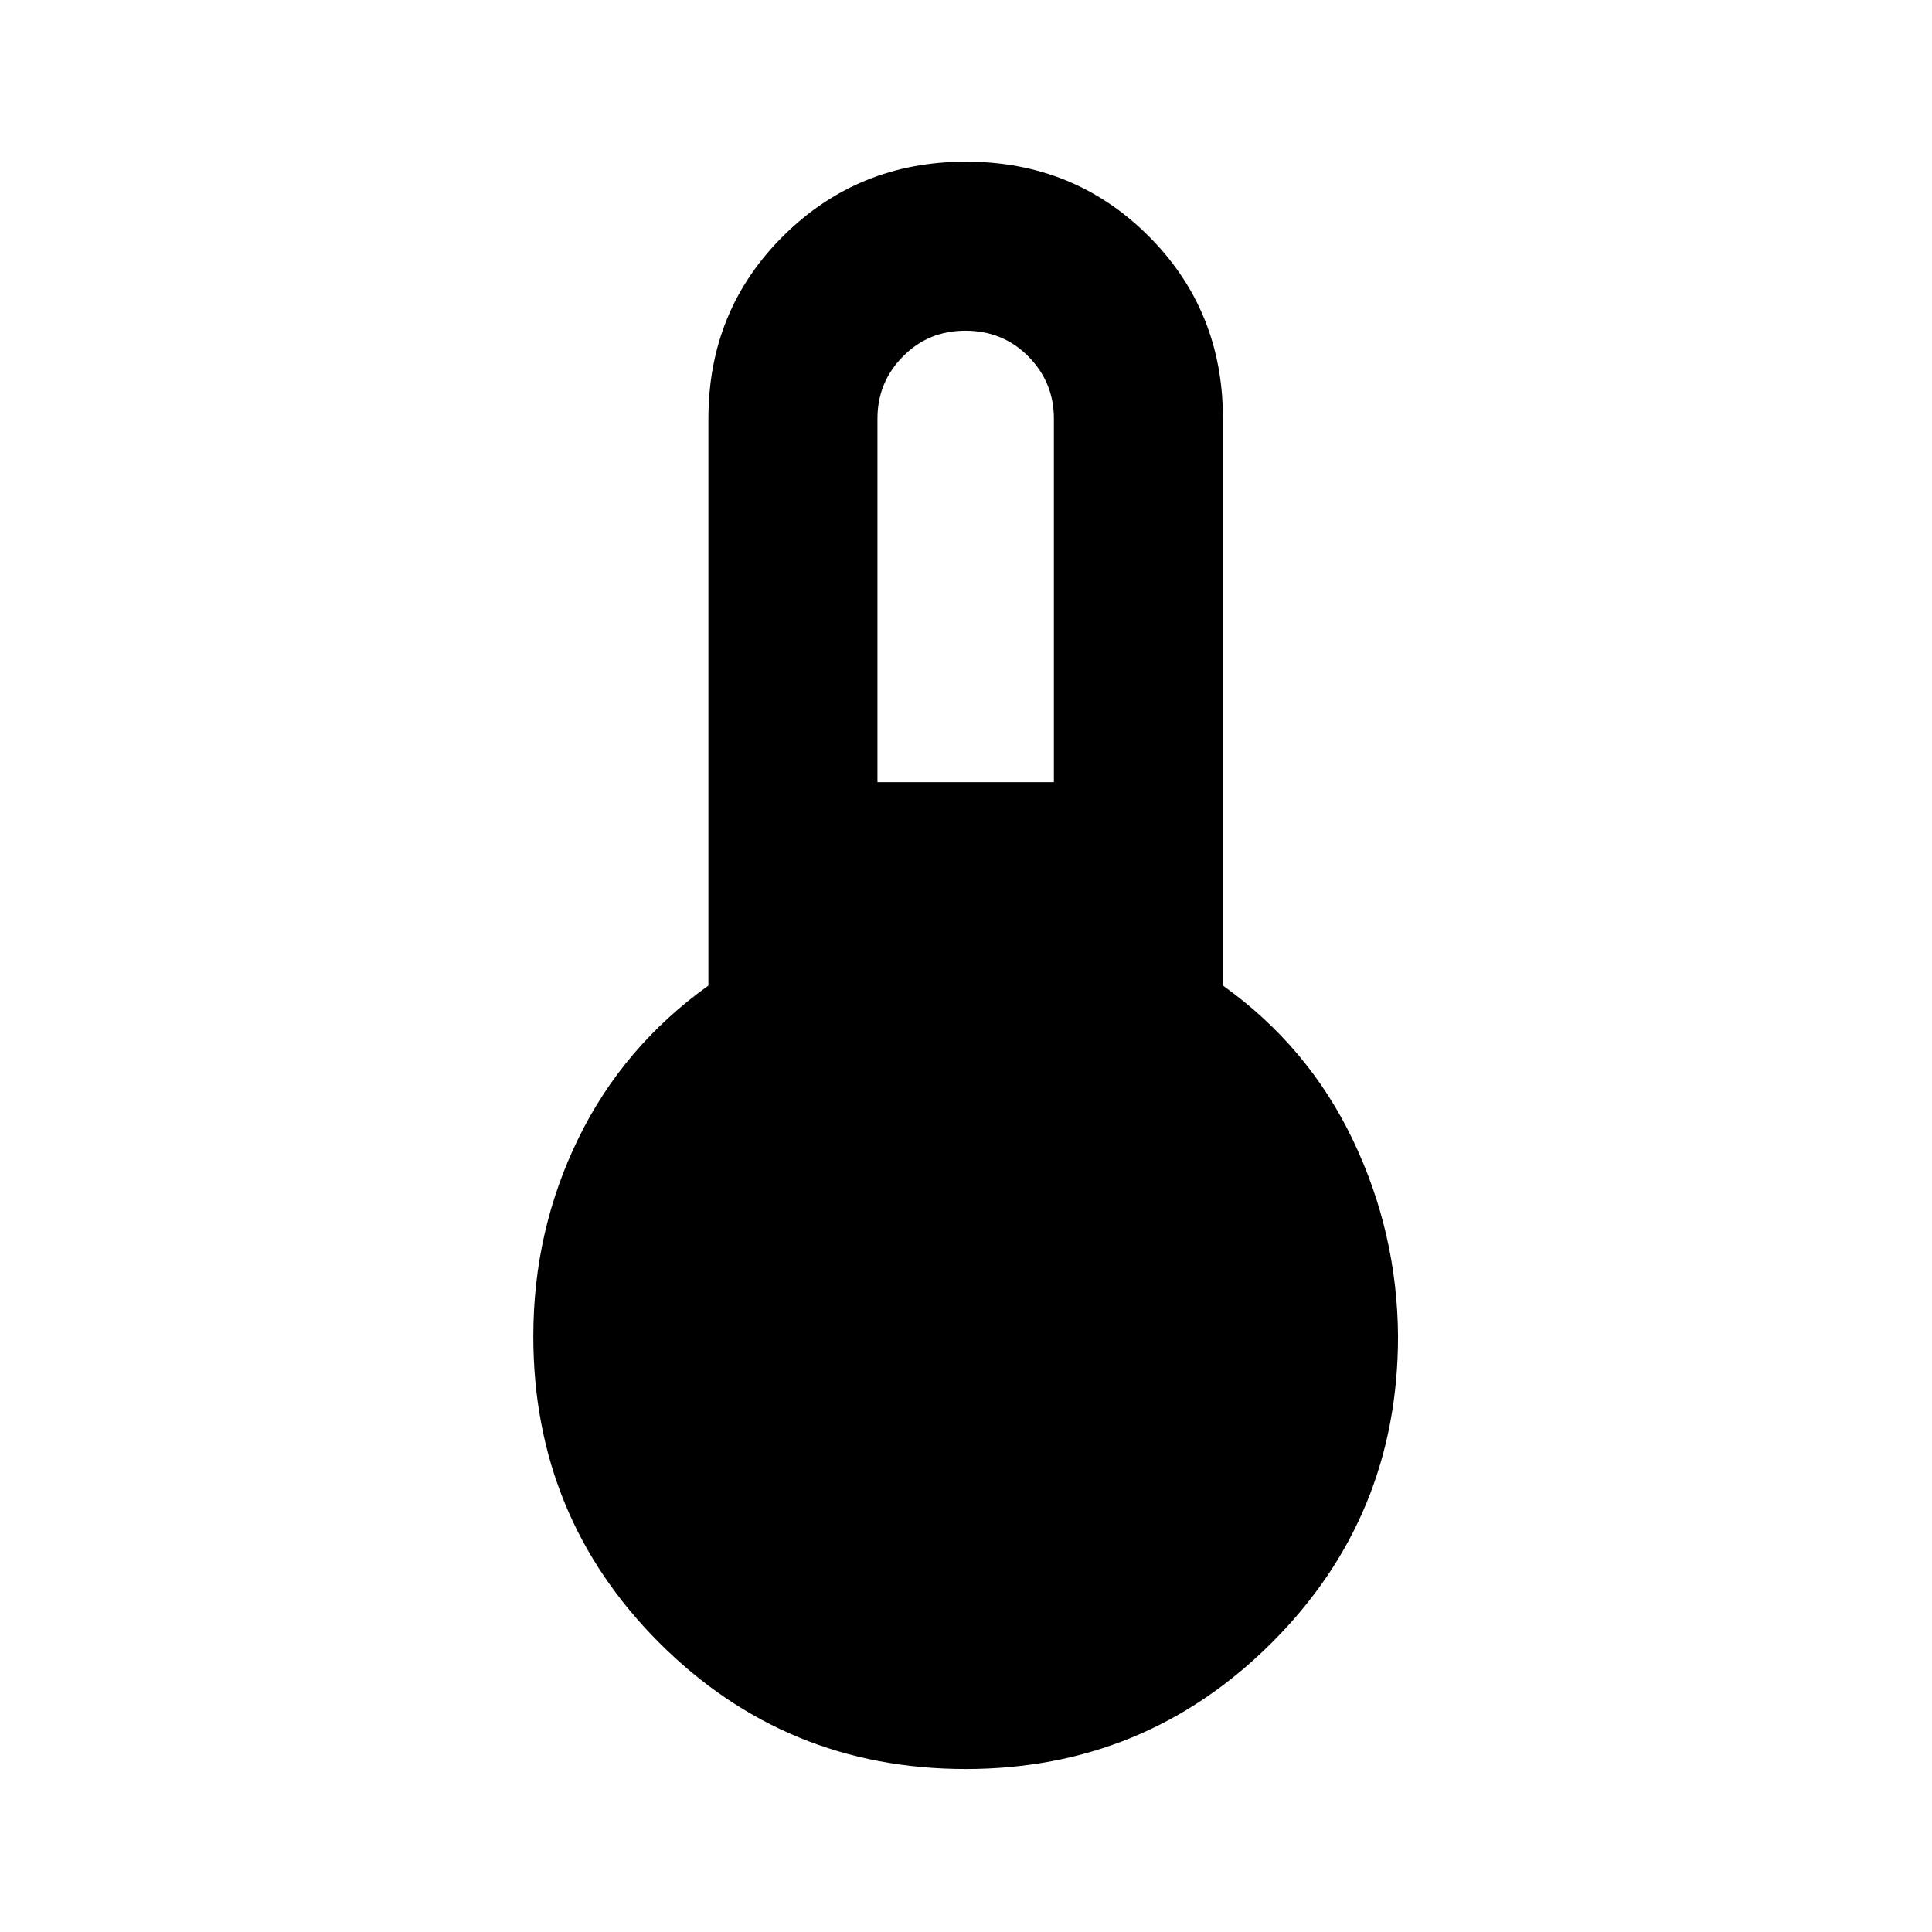 <svg xmlns="http://www.w3.org/2000/svg" height="40" viewBox="0 -960 960 960" width="40"><path d="M479.86-81q-89.56 0-152.21-62.65Q265-206.3 265-296q0-52.4 22.33-98.2Q309.67-440 352-470.28V-752q0-53.81 37.18-90.74 37.17-36.93 90.84-36.93t90.66 36.93q36.99 36.93 36.99 90.74v281.72Q650-440 672.17-393.7q22.16 46.3 22.5 97.7 0 89.7-62.84 152.35Q569-81 479.86-81ZM436-571.33h87.67V-752q0-18.03-12.65-30.85t-31.35-12.82q-18.42 0-31.04 12.82Q436-770.03 436-752v180.67Z"/></svg>